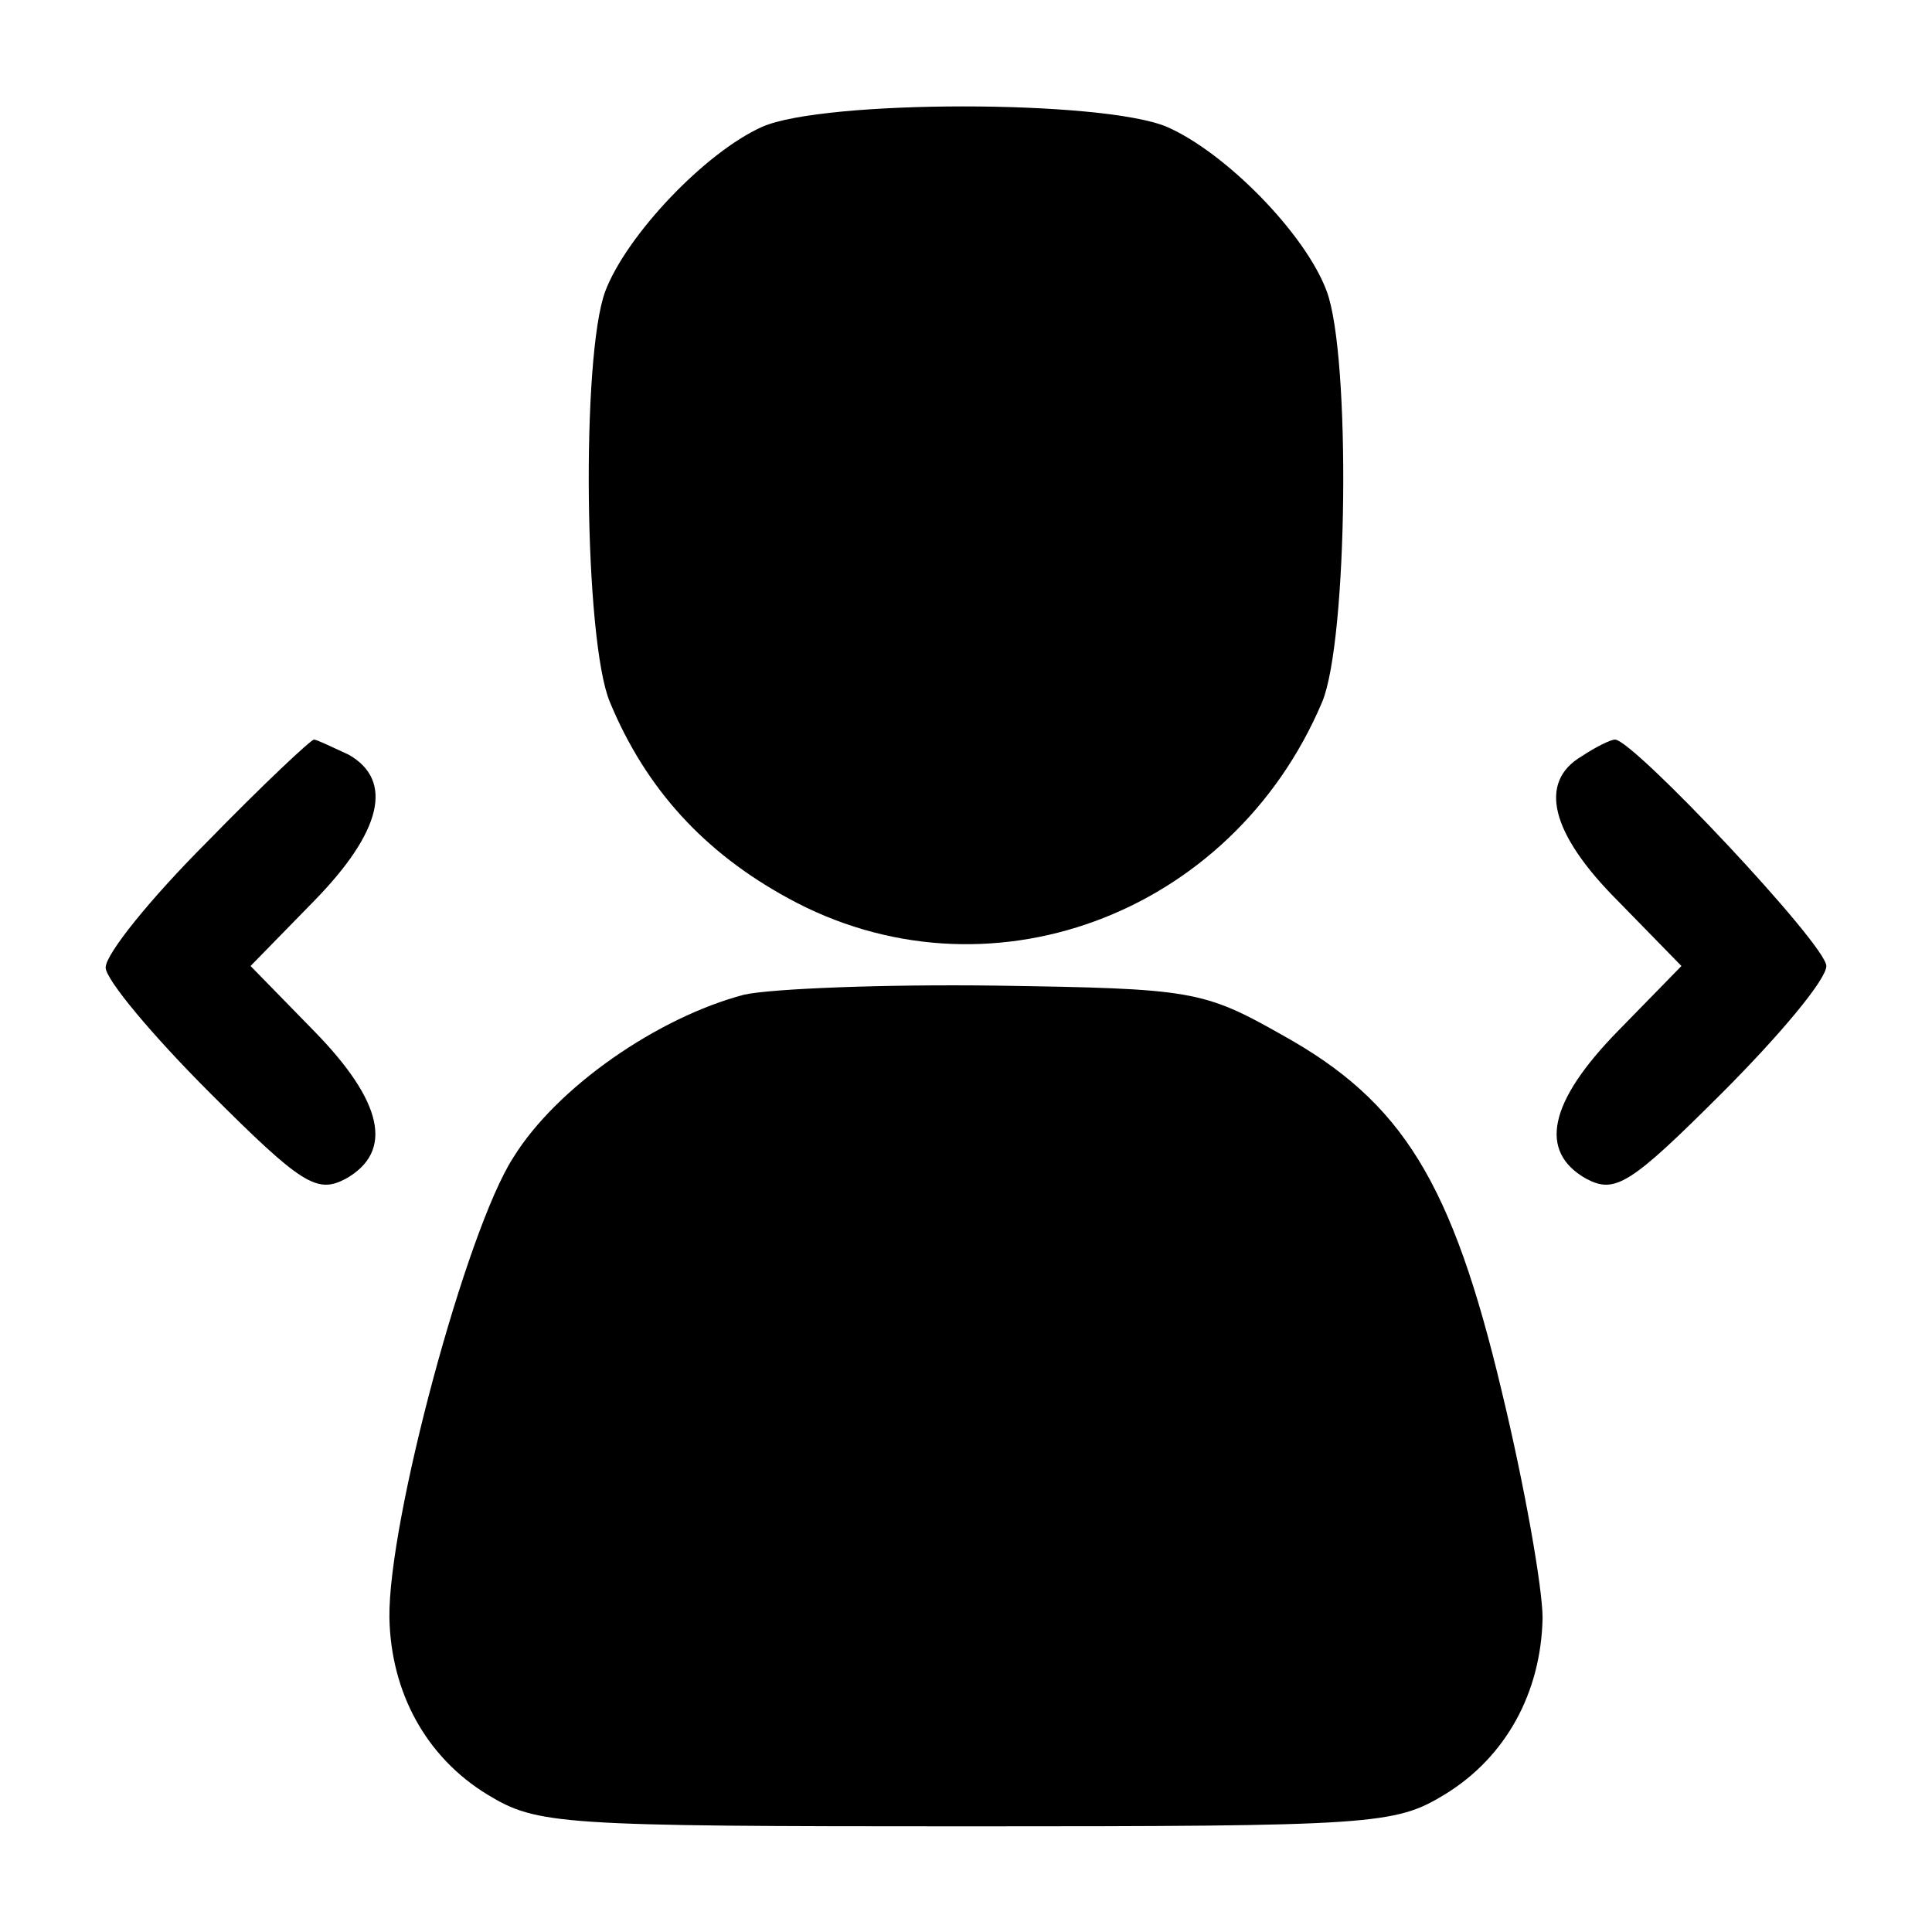 <?xml version="1.0" standalone="no"?>
<!DOCTYPE svg PUBLIC "-//W3C//DTD SVG 20010904//EN"
 "http://www.w3.org/TR/2001/REC-SVG-20010904/DTD/svg10.dtd">
<svg version="1.0" xmlns="http://www.w3.org/2000/svg"
 width="128pt" height="128pt" viewBox="0 0 128 128"
 preserveAspectRatio="xMidYMid meet">

<g transform="translate(0,128) scale(0.1,-0.1)"
fill="#000000" stroke="none">
<path d="M505 1196 c-38 -17 -90 -72 -104 -109 -16 -43 -14 -231 3 -272 24
-58 63 -100 118 -130 131 -72 294 -12 354 130 17 41 19 229 3 272 -14 38 -67
92 -106 109 -43 18 -227 18 -268 0z"/>
<path d="M137 722 c-37 -37 -67 -74 -67 -83 0 -8 31 -45 69 -83 61 -61 71 -67
90 -57 32 18 25 51 -21 98 l-42 43 42 43 c45 46 53 80 23 97 -11 5 -21 10 -23
10 -2 0 -34 -30 -71 -68z"/>
<path d="M1048 779 c-29 -17 -21 -51 24 -96 l42 -43 -42 -43 c-46 -47 -53 -80
-21 -98 19 -10 29 -4 90 57 38 38 69 75 69 84 0 14 -128 150 -140 150 -3 0
-13 -5 -22 -11z"/>
<path d="M493 621 c-57 -15 -124 -61 -153 -108 -31 -48 -83 -241 -82 -305 1
-49 24 -92 65 -117 33 -20 47 -21 317 -21 270 0 284 1 317 21 41 25 64 68 65
117 0 20 -12 88 -27 150 -33 139 -66 192 -145 236 -53 30 -60 31 -190 33 -74
1 -149 -2 -167 -6z"/>
</g>
</svg>
